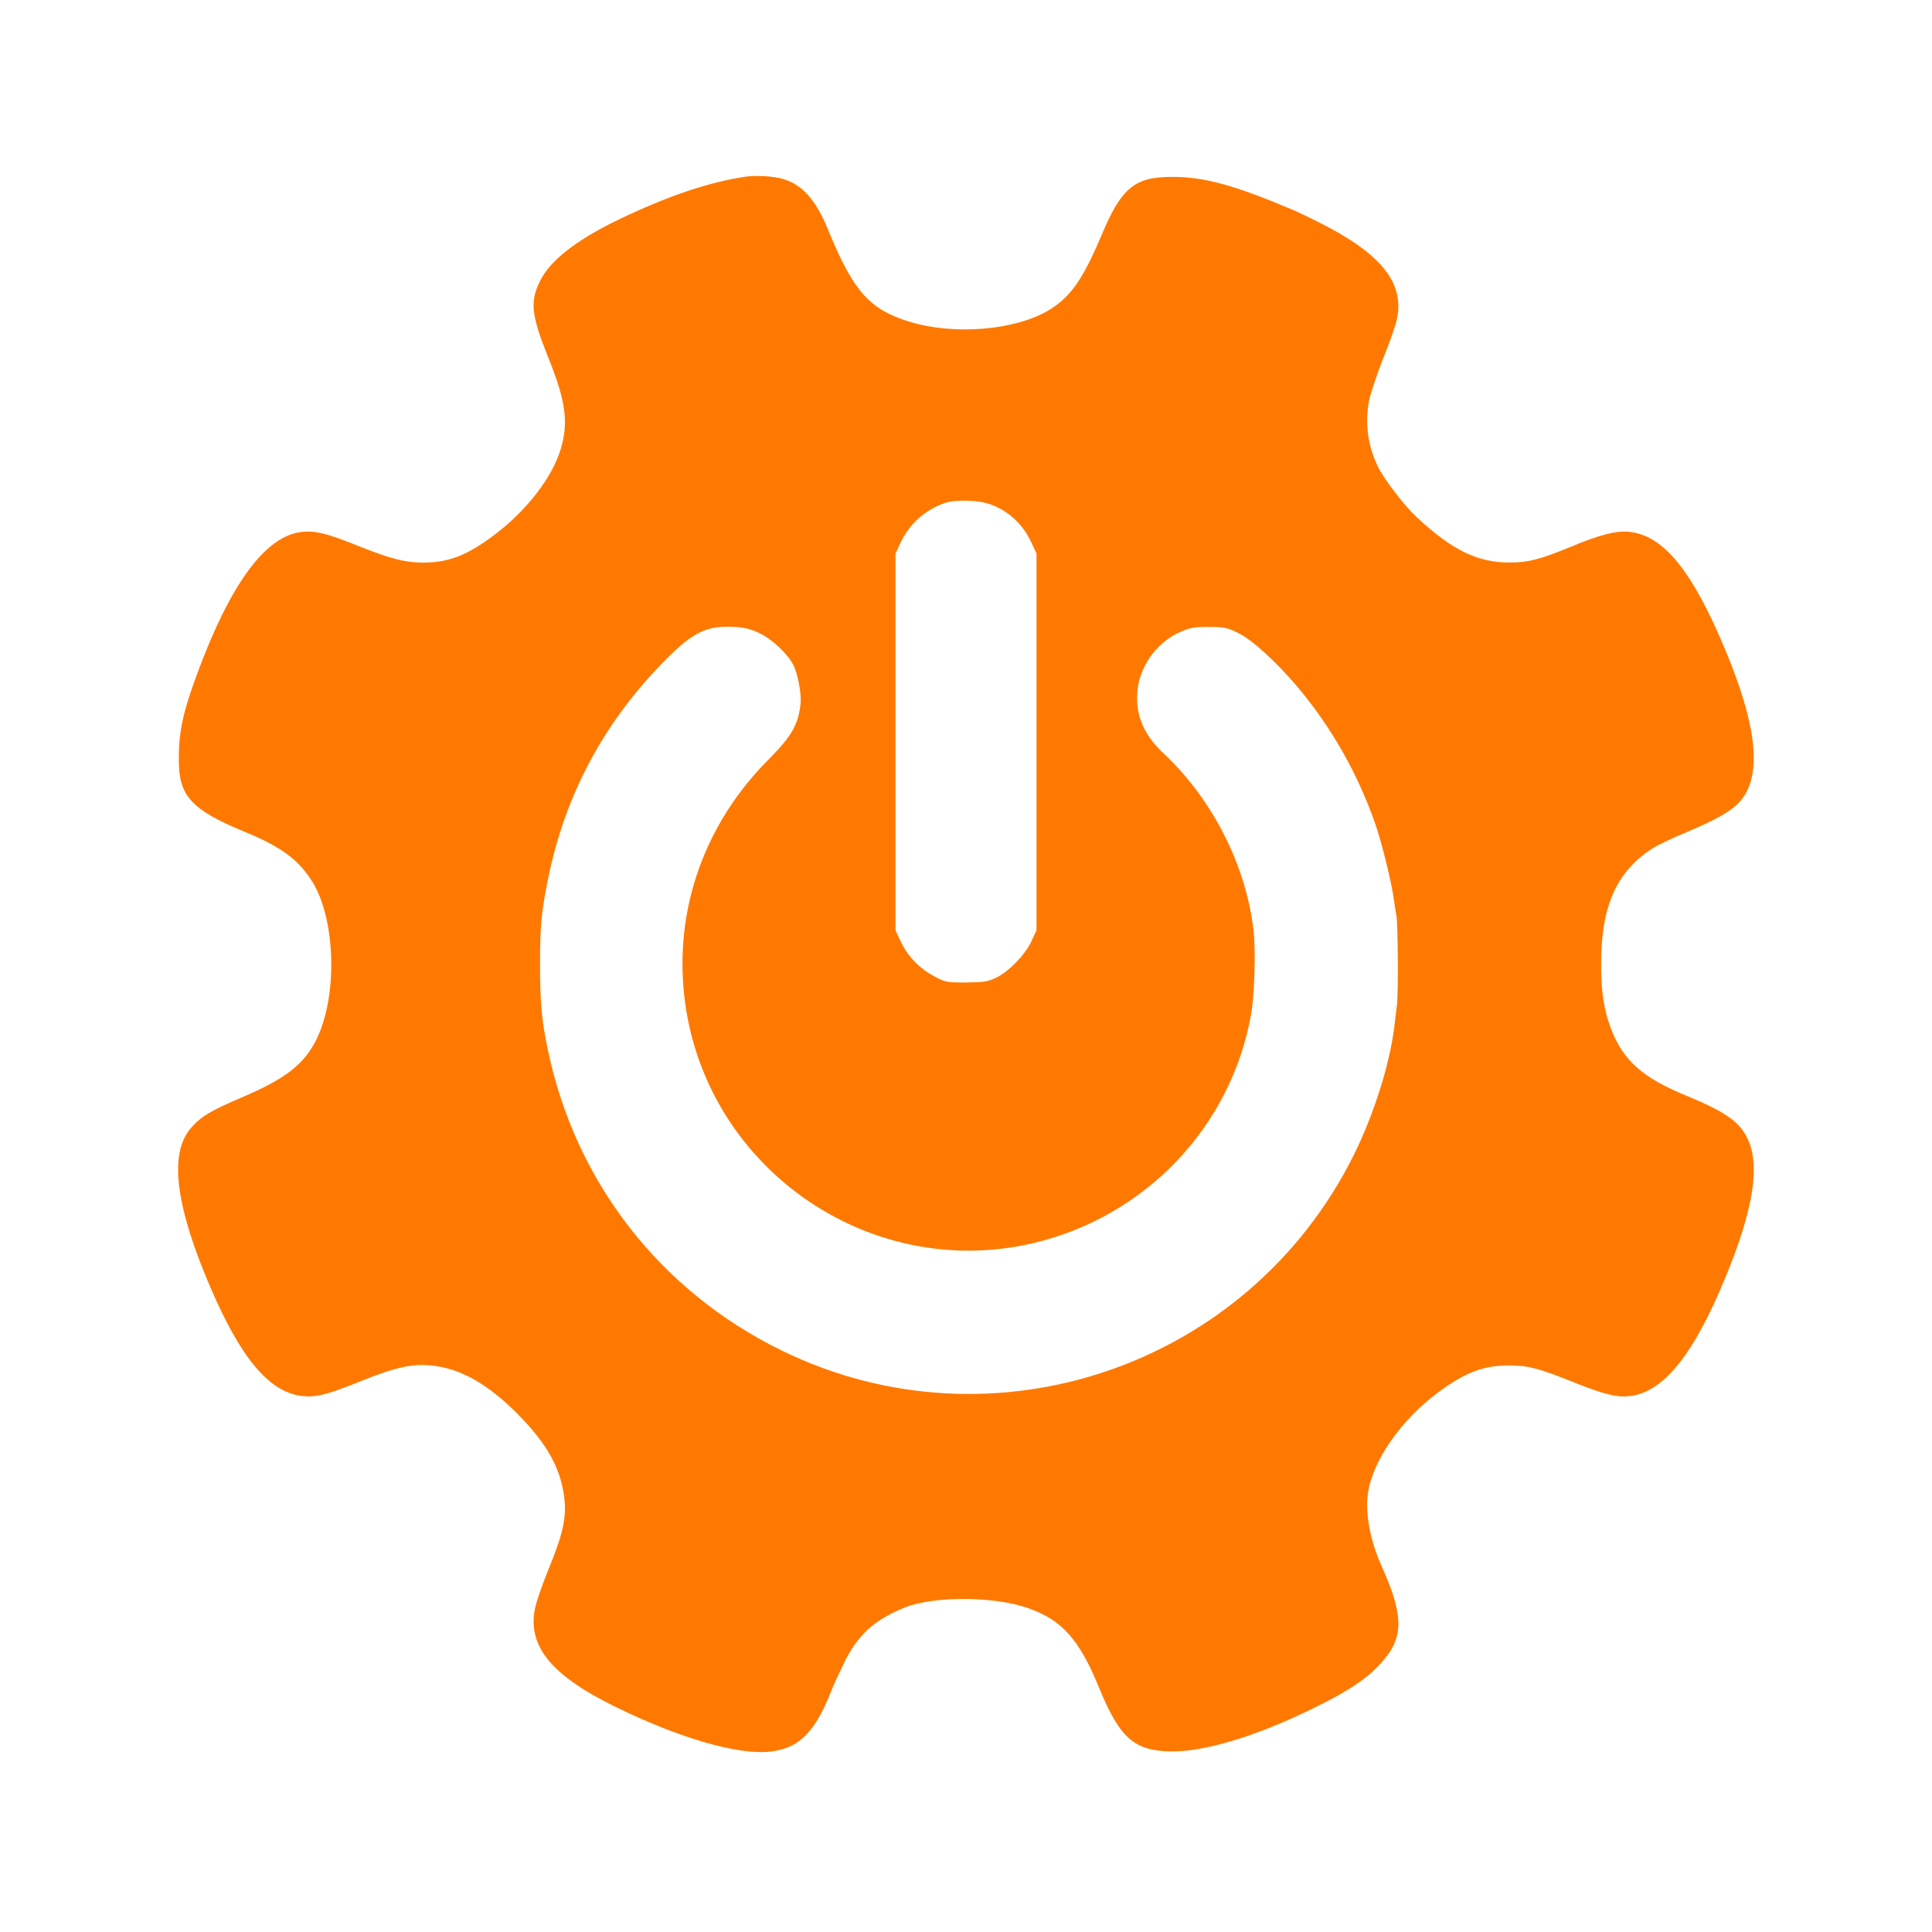 <!-- Generated by IcoMoon.io -->
<svg version="1.1" xmlns="http://www.w3.org/2000/svg" width="32" height="32" viewBox="0 0 32 32">
<title>startup_wizard</title>
<path fill="#ff7900" d="M12.32 2.931c-0.608 0.093-1.296 0.33-2.096 0.717-0.691 0.336-1.117 0.672-1.28 1.008-0.17 0.346-0.147 0.56 0.15 1.299 0.275 0.688 0.323 1.040 0.198 1.469-0.138 0.474-0.566 1.034-1.114 1.443-0.435 0.33-0.758 0.454-1.171 0.451-0.301 0-0.544-0.064-1.072-0.275-0.509-0.205-0.707-0.256-0.928-0.234-0.605 0.061-1.187 0.848-1.744 2.358-0.237 0.64-0.307 0.973-0.301 1.44 0.003 0.582 0.218 0.81 1.085 1.168 0.586 0.24 0.874 0.445 1.101 0.79 0.41 0.608 0.454 1.904 0.099 2.64-0.208 0.422-0.509 0.659-1.245 0.973-0.518 0.221-0.682 0.32-0.842 0.509-0.362 0.419-0.256 1.28 0.32 2.624 0.506 1.184 0.979 1.747 1.52 1.811 0.227 0.026 0.416-0.019 0.947-0.234 0.634-0.256 0.912-0.314 1.27-0.262 0.448 0.064 0.87 0.31 1.344 0.781 0.451 0.454 0.678 0.829 0.762 1.254 0.080 0.416 0.032 0.675-0.253 1.37-0.093 0.227-0.186 0.499-0.208 0.605-0.131 0.637 0.278 1.13 1.392 1.664 1.005 0.486 1.92 0.752 2.448 0.717 0.522-0.038 0.803-0.314 1.088-1.066 0.016-0.035 0.093-0.205 0.176-0.378 0.227-0.483 0.509-0.742 1.018-0.947 0.477-0.192 1.472-0.189 2.035 0.006 0.57 0.198 0.858 0.518 1.19 1.334 0.336 0.816 0.573 1.027 1.165 1.043 0.557 0.013 1.402-0.24 2.352-0.701 0.675-0.33 0.989-0.55 1.238-0.87 0.282-0.365 0.266-0.723-0.070-1.475-0.202-0.442-0.288-0.909-0.234-1.248 0.083-0.534 0.55-1.2 1.162-1.654 0.448-0.333 0.758-0.448 1.184-0.445 0.304 0 0.493 0.051 1.056 0.278 0.509 0.202 0.71 0.253 0.928 0.23 0.515-0.054 0.986-0.592 1.469-1.686 0.55-1.251 0.71-2.070 0.499-2.55-0.125-0.294-0.365-0.467-1.011-0.733-0.746-0.304-1.069-0.595-1.27-1.133-0.115-0.304-0.163-0.637-0.157-1.104 0.006-0.931 0.269-1.498 0.861-1.872 0.080-0.051 0.342-0.176 0.582-0.275 0.464-0.195 0.704-0.333 0.842-0.48 0.41-0.438 0.301-1.338-0.339-2.784-0.502-1.133-0.957-1.651-1.491-1.699-0.214-0.019-0.47 0.045-0.976 0.256-0.493 0.202-0.688 0.253-0.989 0.253-0.534 0.003-0.963-0.205-1.552-0.758-0.202-0.189-0.518-0.602-0.627-0.813-0.173-0.346-0.227-0.723-0.157-1.101 0.022-0.118 0.128-0.435 0.234-0.704 0.109-0.266 0.211-0.563 0.23-0.659 0.125-0.595-0.259-1.075-1.261-1.584-0.179-0.090-0.384-0.189-0.454-0.218-0.982-0.416-1.478-0.55-2-0.55-0.63-0.003-0.848 0.176-1.181 0.973-0.307 0.723-0.509 1.014-0.861 1.229-0.563 0.342-1.584 0.426-2.333 0.192-0.653-0.205-0.915-0.506-1.325-1.501-0.208-0.515-0.435-0.768-0.762-0.861-0.17-0.048-0.445-0.061-0.643-0.032zM16.371 8.342c0.314 0.102 0.566 0.33 0.707 0.634l0.090 0.192v6.24l-0.086 0.186c-0.106 0.224-0.374 0.499-0.586 0.602-0.134 0.064-0.211 0.074-0.496 0.077-0.323 0-0.346-0.003-0.538-0.109-0.24-0.131-0.432-0.33-0.544-0.573l-0.086-0.182v-6.24l0.083-0.179c0.147-0.31 0.4-0.541 0.726-0.656 0.166-0.061 0.541-0.054 0.73 0.010zM12.595 10.496c0.202 0.099 0.448 0.333 0.544 0.515 0.074 0.147 0.134 0.461 0.122 0.627-0.032 0.352-0.144 0.55-0.518 0.928-1.062 1.059-1.568 2.464-1.411 3.914 0.304 2.816 3.024 4.752 5.773 4.112 1.866-0.435 3.293-1.933 3.619-3.805 0.054-0.31 0.077-1.056 0.038-1.379-0.125-1.082-0.685-2.176-1.488-2.928-0.32-0.298-0.461-0.618-0.438-0.995 0.022-0.422 0.304-0.829 0.691-1.008 0.176-0.080 0.24-0.093 0.49-0.093 0.262 0 0.31 0.010 0.502 0.106 0.221 0.109 0.614 0.467 0.957 0.87 0.573 0.675 1.014 1.456 1.306 2.294 0.112 0.326 0.272 0.986 0.307 1.258 0.013 0.096 0.029 0.205 0.038 0.24 0.029 0.118 0.035 1.312 0.010 1.504-0.013 0.106-0.035 0.272-0.045 0.368-0.080 0.624-0.339 1.443-0.672 2.112-1.744 3.501-5.974 4.944-9.475 3.232-2.013-0.986-3.418-2.794-3.872-4.986-0.102-0.486-0.128-0.774-0.128-1.414 0-0.634 0.022-0.87 0.131-1.405 0.285-1.411 0.938-2.624 1.971-3.658 0.438-0.438 0.669-0.547 1.11-0.522 0.182 0.010 0.282 0.035 0.438 0.112z"></path>
</svg>
